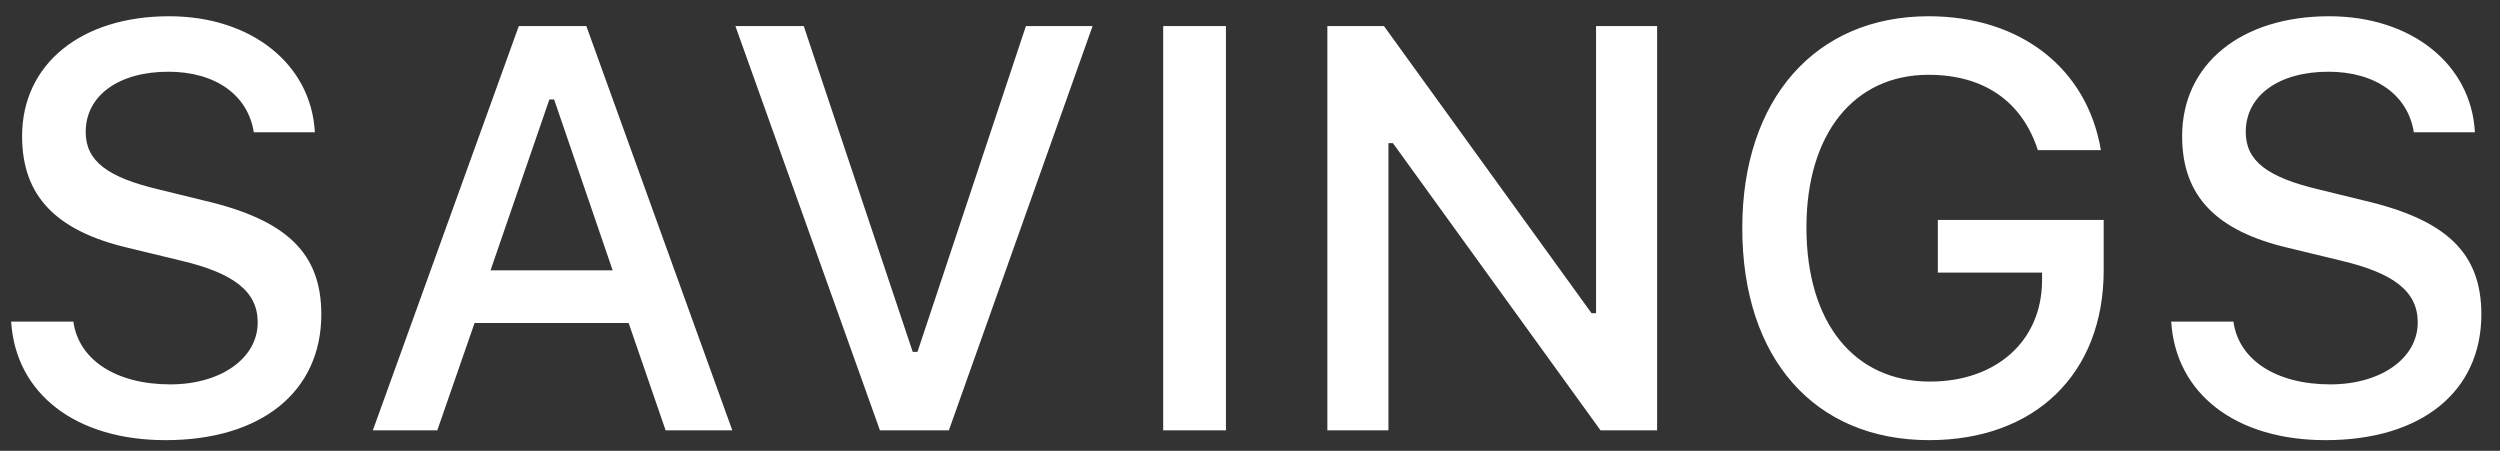 <svg width="122" height="22" viewBox="0 0 122 22" fill="none" xmlns="http://www.w3.org/2000/svg">
<rect x="0" y="0" width="122" height="22" fill="#333333" stroke="none"/>
<path d="M0.545 15.695C0.764 19.223 3.703 21.479 8.078 21.479C12.754 21.479 15.68 19.113 15.68 15.34C15.68 12.373 14.012 10.732 9.965 9.789L7.791 9.256C5.221 8.654 4.182 7.848 4.182 6.439C4.182 4.662 5.795 3.5 8.215 3.5C10.512 3.5 12.098 4.635 12.385 6.453H15.365C15.188 3.131 12.262 0.793 8.256 0.793C3.949 0.793 1.078 3.131 1.078 6.645C1.078 9.543 2.705 11.266 6.273 12.1L8.816 12.715C11.428 13.33 12.576 14.232 12.576 15.736C12.576 17.486 10.771 18.758 8.311 18.758C5.672 18.758 3.84 17.568 3.58 15.695H0.545ZM32.482 21H35.736L28.613 1.271H25.318L18.195 21H21.34L23.158 15.764H30.678L32.482 21ZM26.809 4.854H27.041L29.898 13.193H23.938L26.809 4.854ZM46.305 21L53.318 1.271H50.065L44.773 17.172H44.541L39.223 1.271H35.887L42.941 21H46.305ZM59.826 21V1.271H56.764V21H59.826ZM67.756 21V6.986H67.975L78.106 21H80.867V1.271H77.887V15.285H77.668L67.537 1.271H64.775V21H67.756ZM102.66 13.193V10.732H94.566V13.303H99.652V13.727C99.625 16.652 97.41 18.621 94.184 18.621C90.478 18.621 88.154 15.75 88.154 11.102C88.154 6.535 90.465 3.65 94.115 3.65C96.809 3.65 98.682 4.949 99.447 7.328H102.523C101.854 3.336 98.6 0.793 94.115 0.793C88.592 0.793 85.023 4.84 85.023 11.129C85.023 17.5 88.551 21.479 94.143 21.479C99.311 21.479 102.66 18.238 102.66 13.193ZM105.955 15.695C106.174 19.223 109.113 21.479 113.488 21.479C118.164 21.479 121.09 19.113 121.09 15.34C121.09 12.373 119.422 10.732 115.375 9.789L113.201 9.256C110.631 8.654 109.592 7.848 109.592 6.439C109.592 4.662 111.205 3.5 113.625 3.5C115.922 3.5 117.508 4.635 117.795 6.453H120.775C120.598 3.131 117.672 0.793 113.666 0.793C109.359 0.793 106.488 3.131 106.488 6.645C106.488 9.543 108.115 11.266 111.684 12.1L114.227 12.715C116.838 13.33 117.986 14.232 117.986 15.736C117.986 17.486 116.182 18.758 113.721 18.758C111.082 18.758 109.25 17.568 108.99 15.695H105.955Z" fill="white"/>
</svg>
